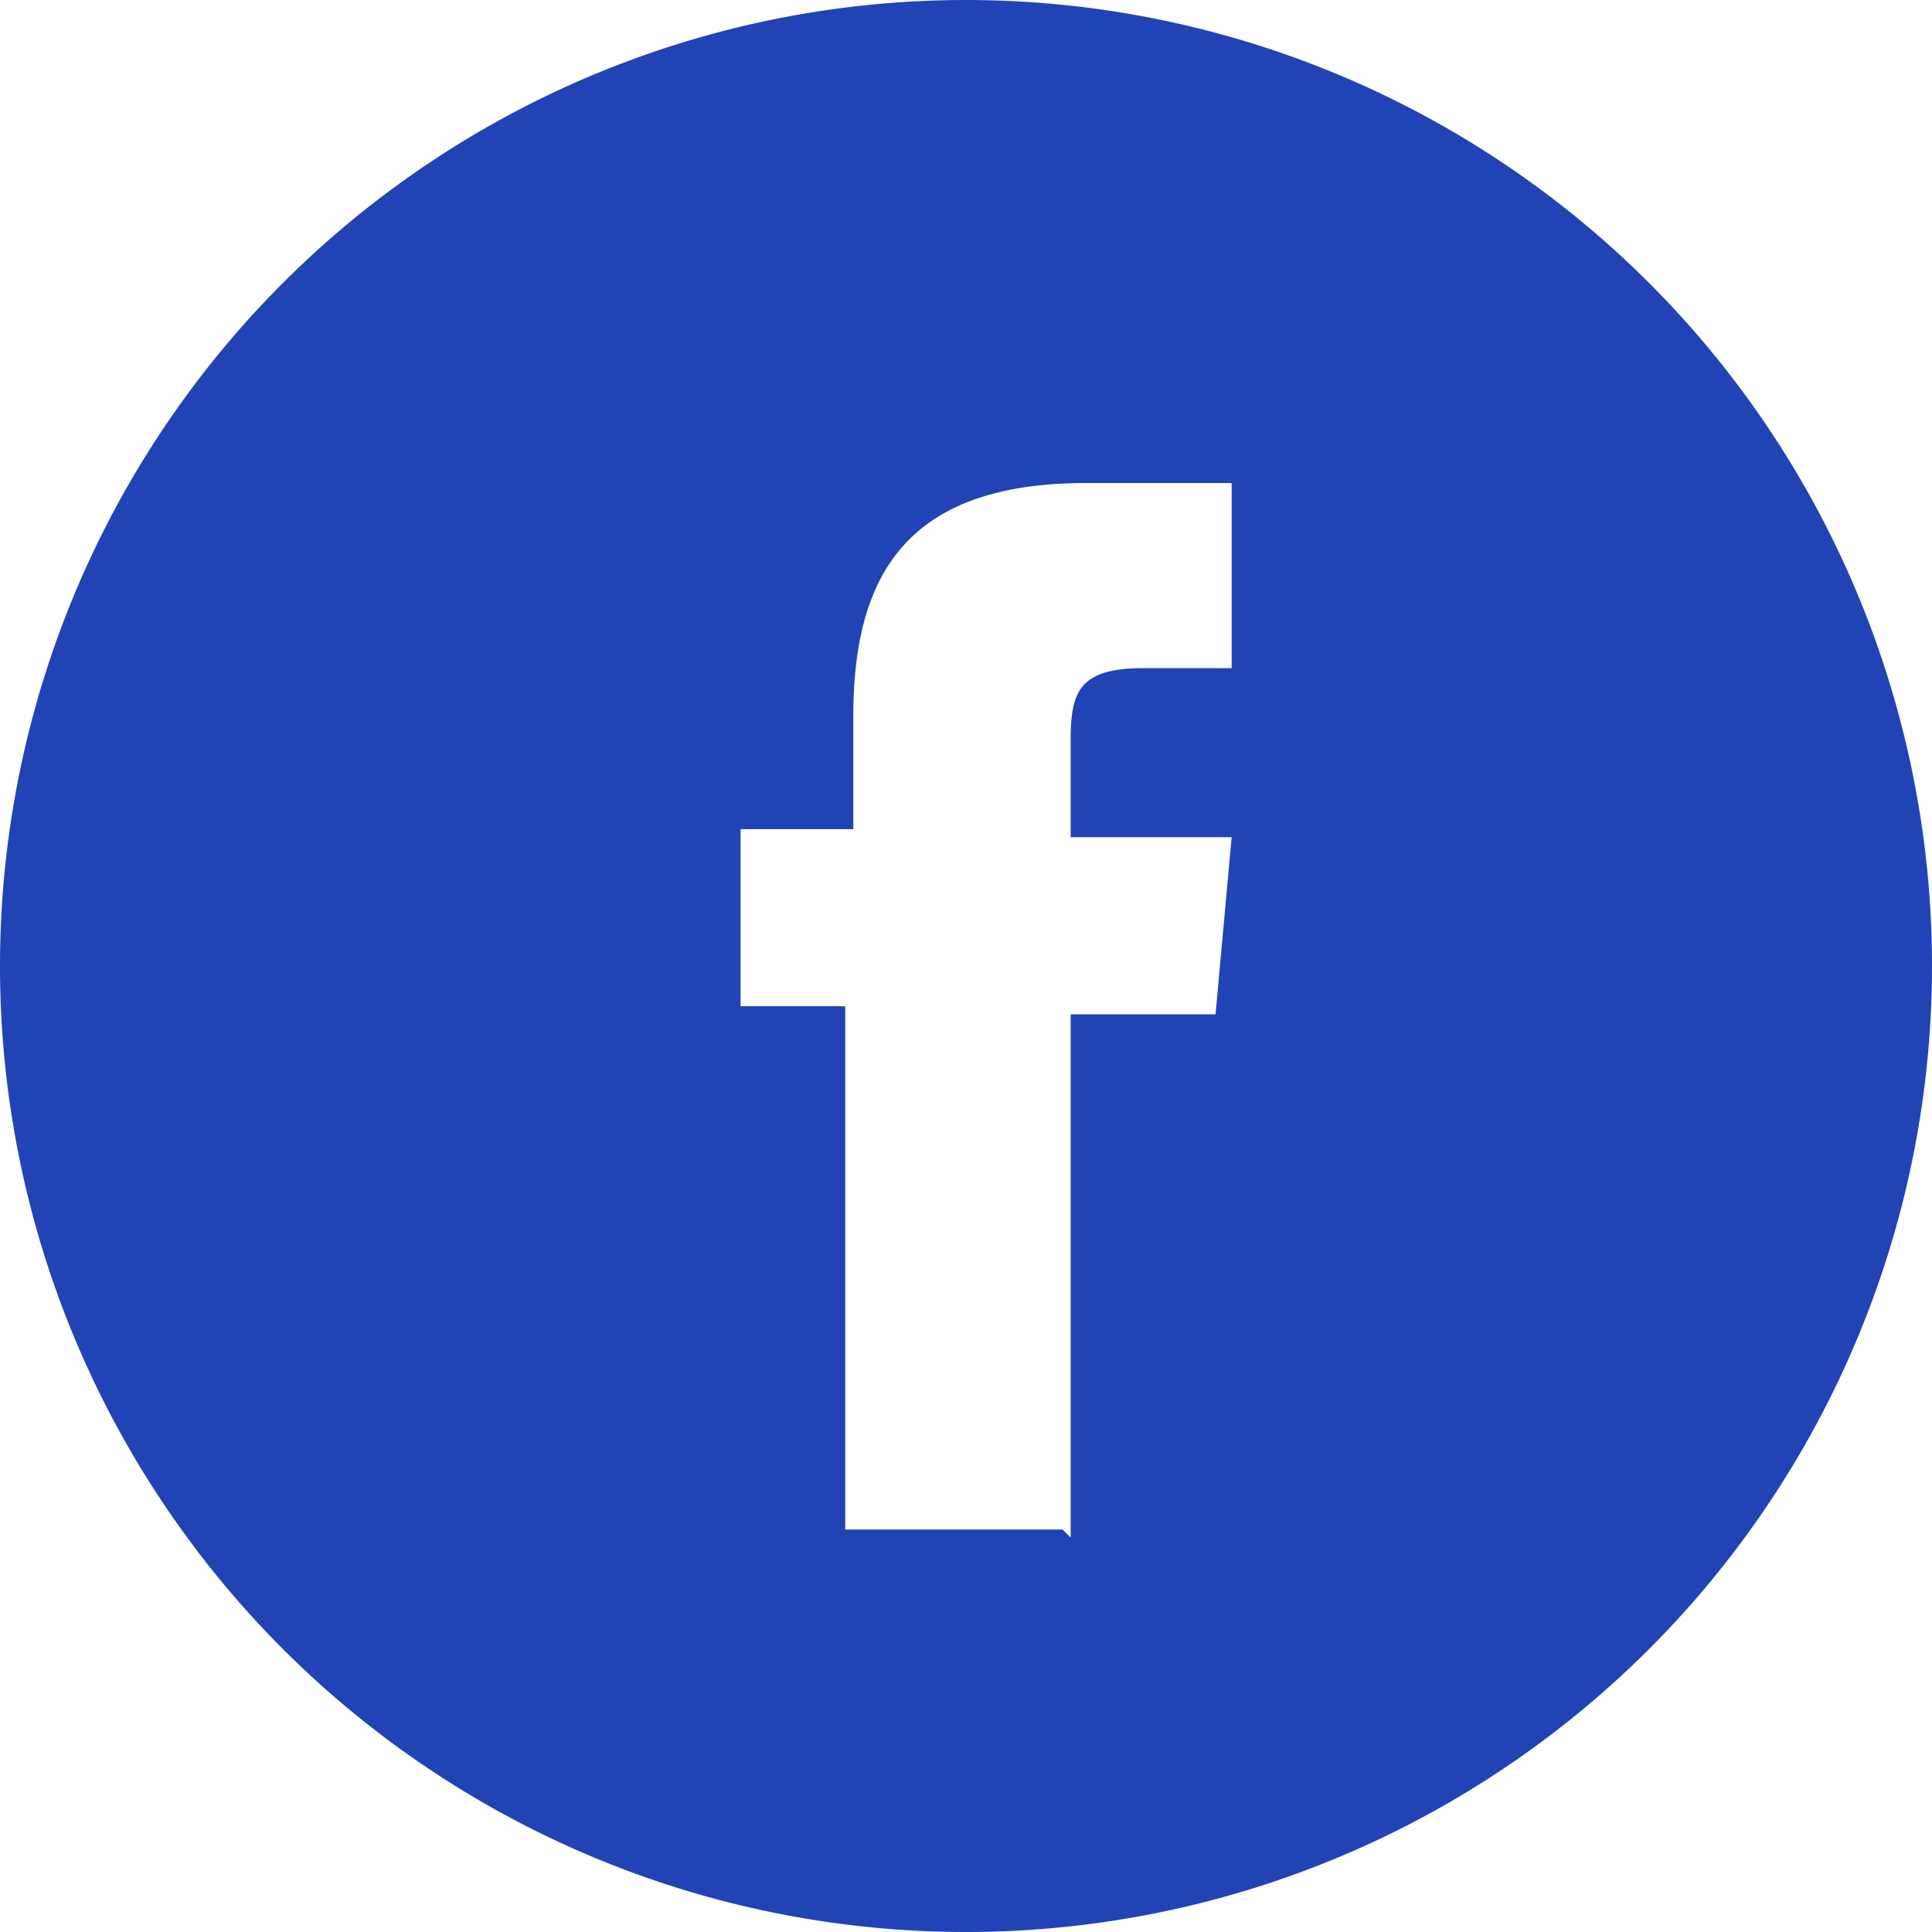 <svg xmlns="http://www.w3.org/2000/svg" width="24" height="24" fill="none" xmlns:v="https://vecta.io/nano"><path fill-rule="evenodd" d="M0 12a12 12 0 1 1 24 0 12 12 0 1 1-24 0zm13.3 7.1v-6.5h1.8l.2-2.2h-2V9.2c0-.6.1-.9.9-.9h1.1V6h-1.8c-2.2 0-2.9 1.1-2.9 2.9v1.4H9.2v2.2h1.3v6.5h2.7z" fill="#2243b6"/></svg>
